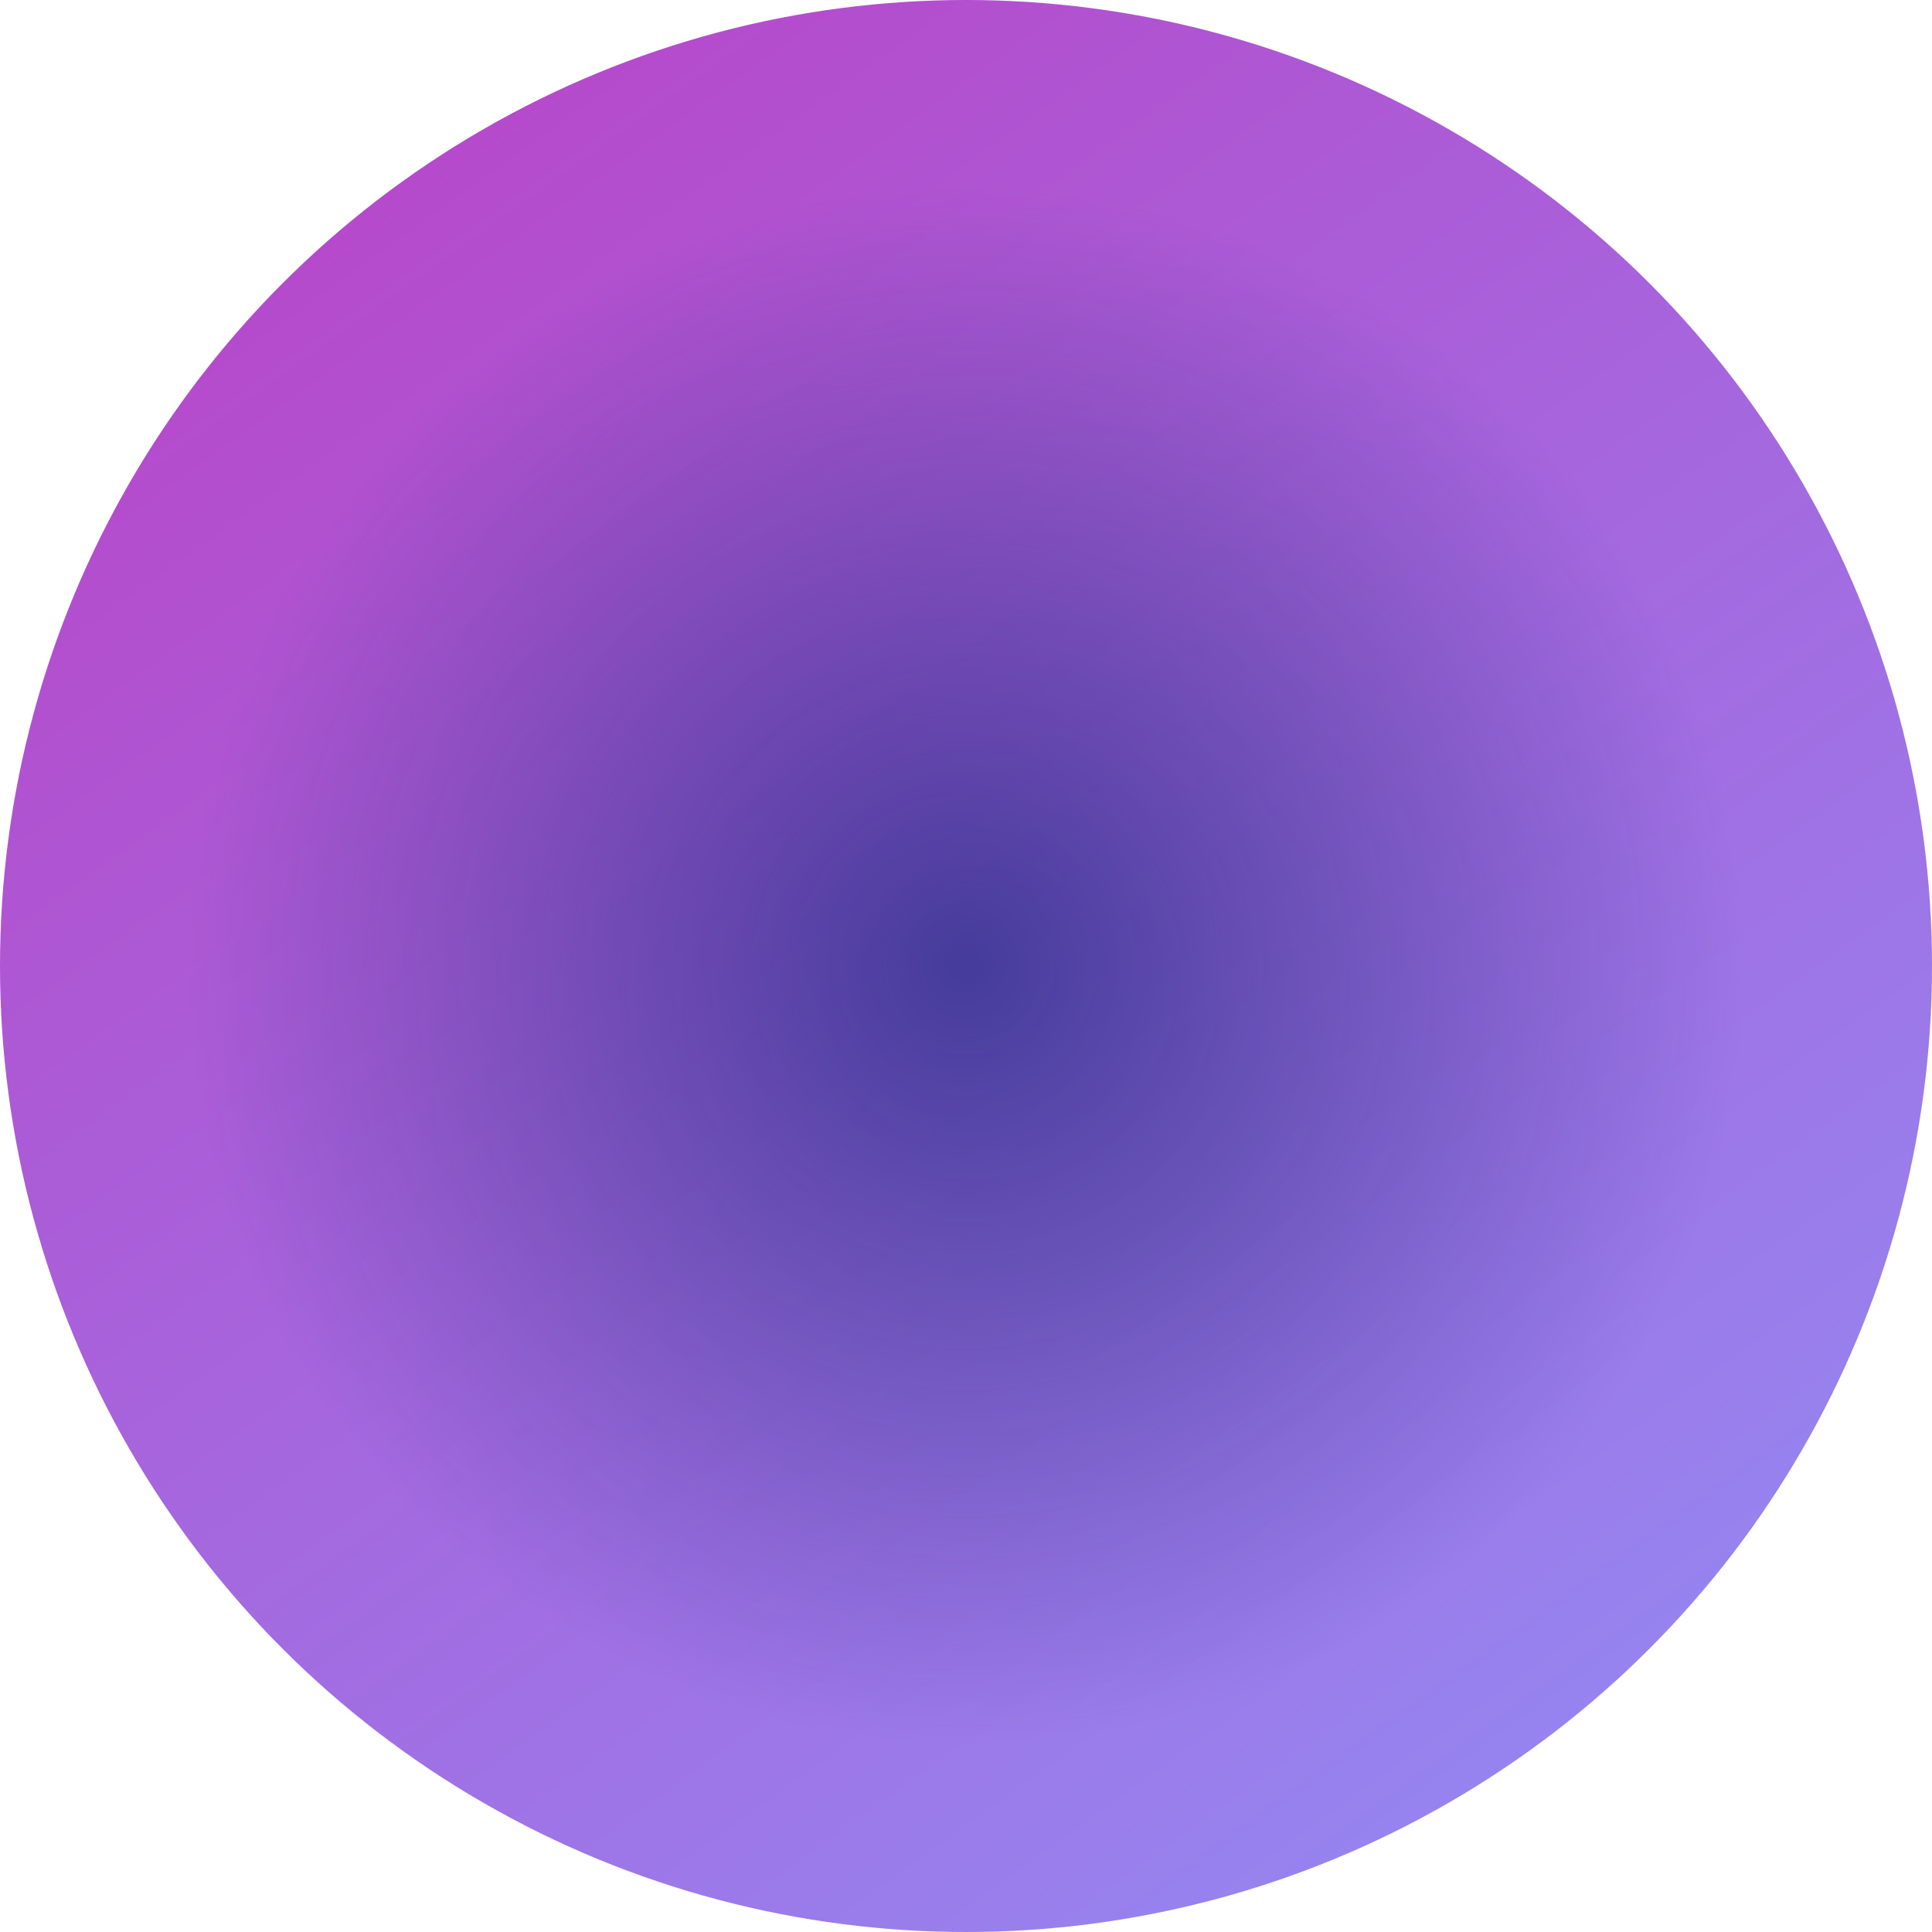 <svg width="78" height="78" viewBox="0 0 78 78" fill="none" xmlns="http://www.w3.org/2000/svg">
<circle cx="39" cy="39" r="39" transform="matrix(1 0 0 -1 0 78)" fill="url(#paint0_linear_95_14380)"/>
<circle cx="39" cy="39" r="39" transform="matrix(1 0 0 -1 0 78)" fill="url(#paint1_radial_95_14380)" fill-opacity="0.6"/>
<defs>
<linearGradient id="paint0_linear_95_14380" x1="58.728" y1="5.891" x2="13.472" y2="69.004" gradientUnits="userSpaceOnUse">
<stop stop-color="#9683EF"/>
<stop offset="1" stop-color="#B54ACC"/>
</linearGradient>
<radialGradient id="paint1_radial_95_14380" cx="0" cy="0" r="1" gradientUnits="userSpaceOnUse" gradientTransform="translate(39 39) rotate(90) scale(31.347)">
<stop stop-color="#041F6D"/>
<stop offset="1" stop-color="#041F6D" stop-opacity="0"/>
</radialGradient>
</defs>
</svg>
